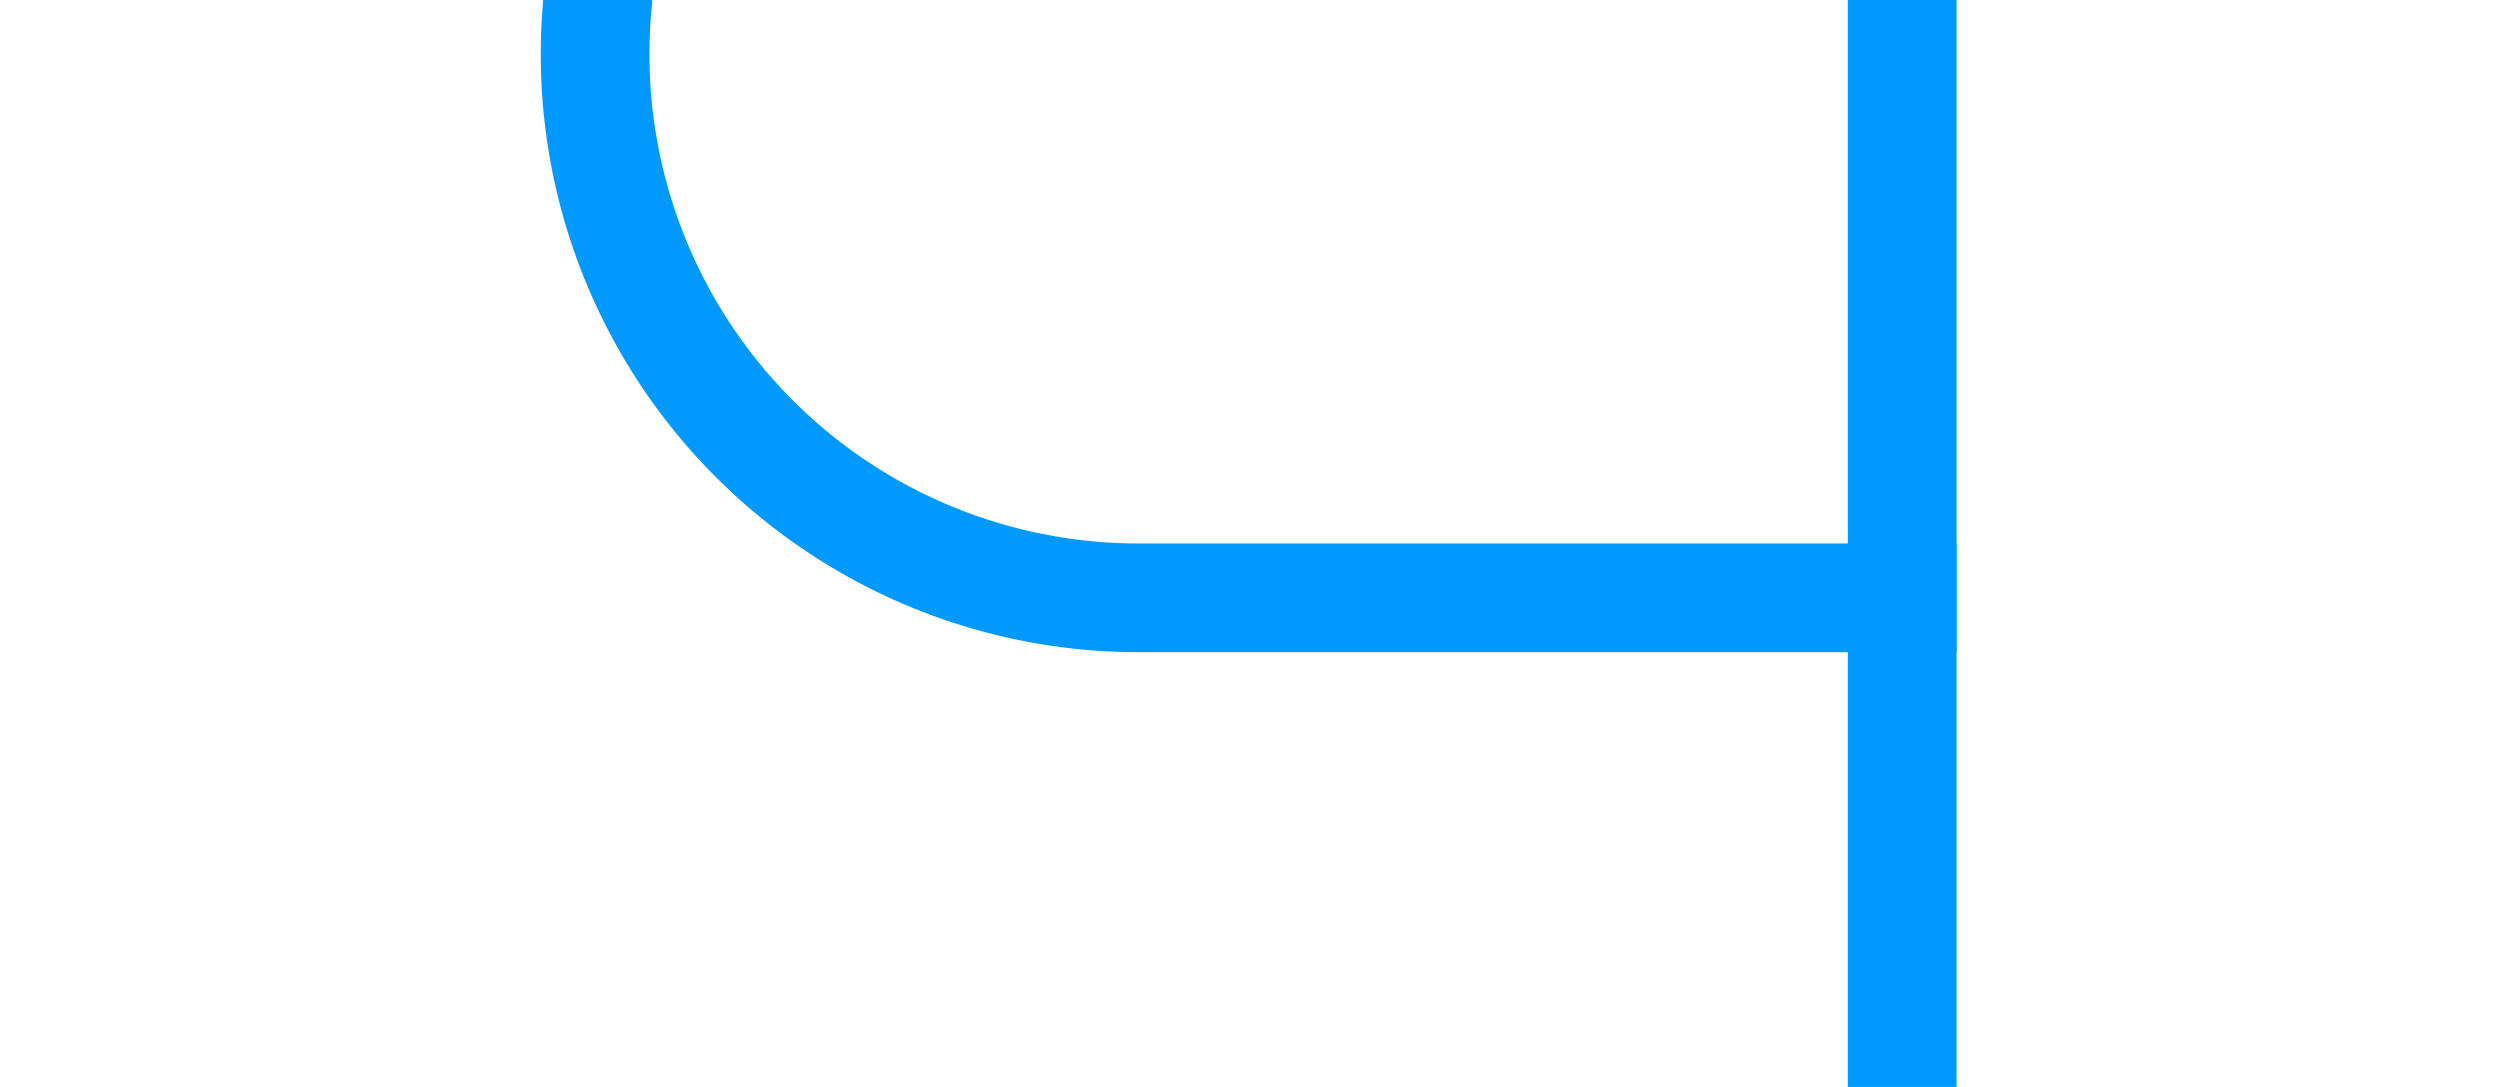 ﻿<?xml version="1.0" encoding="utf-8"?>
<svg version="1.1" xmlns:xlink="http://www.w3.org/1999/xlink" width="23px" height="10px" preserveAspectRatio="xMinYMid meet" viewBox="1605 2883  23 8" xmlns="http://www.w3.org/2000/svg">
  <path d="M 1581 2660.5  L 1605 2660.5  A 5 5 0 0 1 1610.5 2665.5 L 1610.5 2882  A 5 5 0 0 0 1615.5 2887.5 L 1623 2887.5  " stroke-width="1" stroke="#0099ff" fill="none" />
  <path d="M 1583 2657.5  A 3 3 0 0 0 1580 2660.5 A 3 3 0 0 0 1583 2663.5 A 3 3 0 0 0 1586 2660.5 A 3 3 0 0 0 1583 2657.5 Z M 1622 2882  L 1622 2893  L 1623 2893  L 1623 2882  L 1622 2882  Z " fill-rule="nonzero" fill="#0099ff" stroke="none" />
</svg>